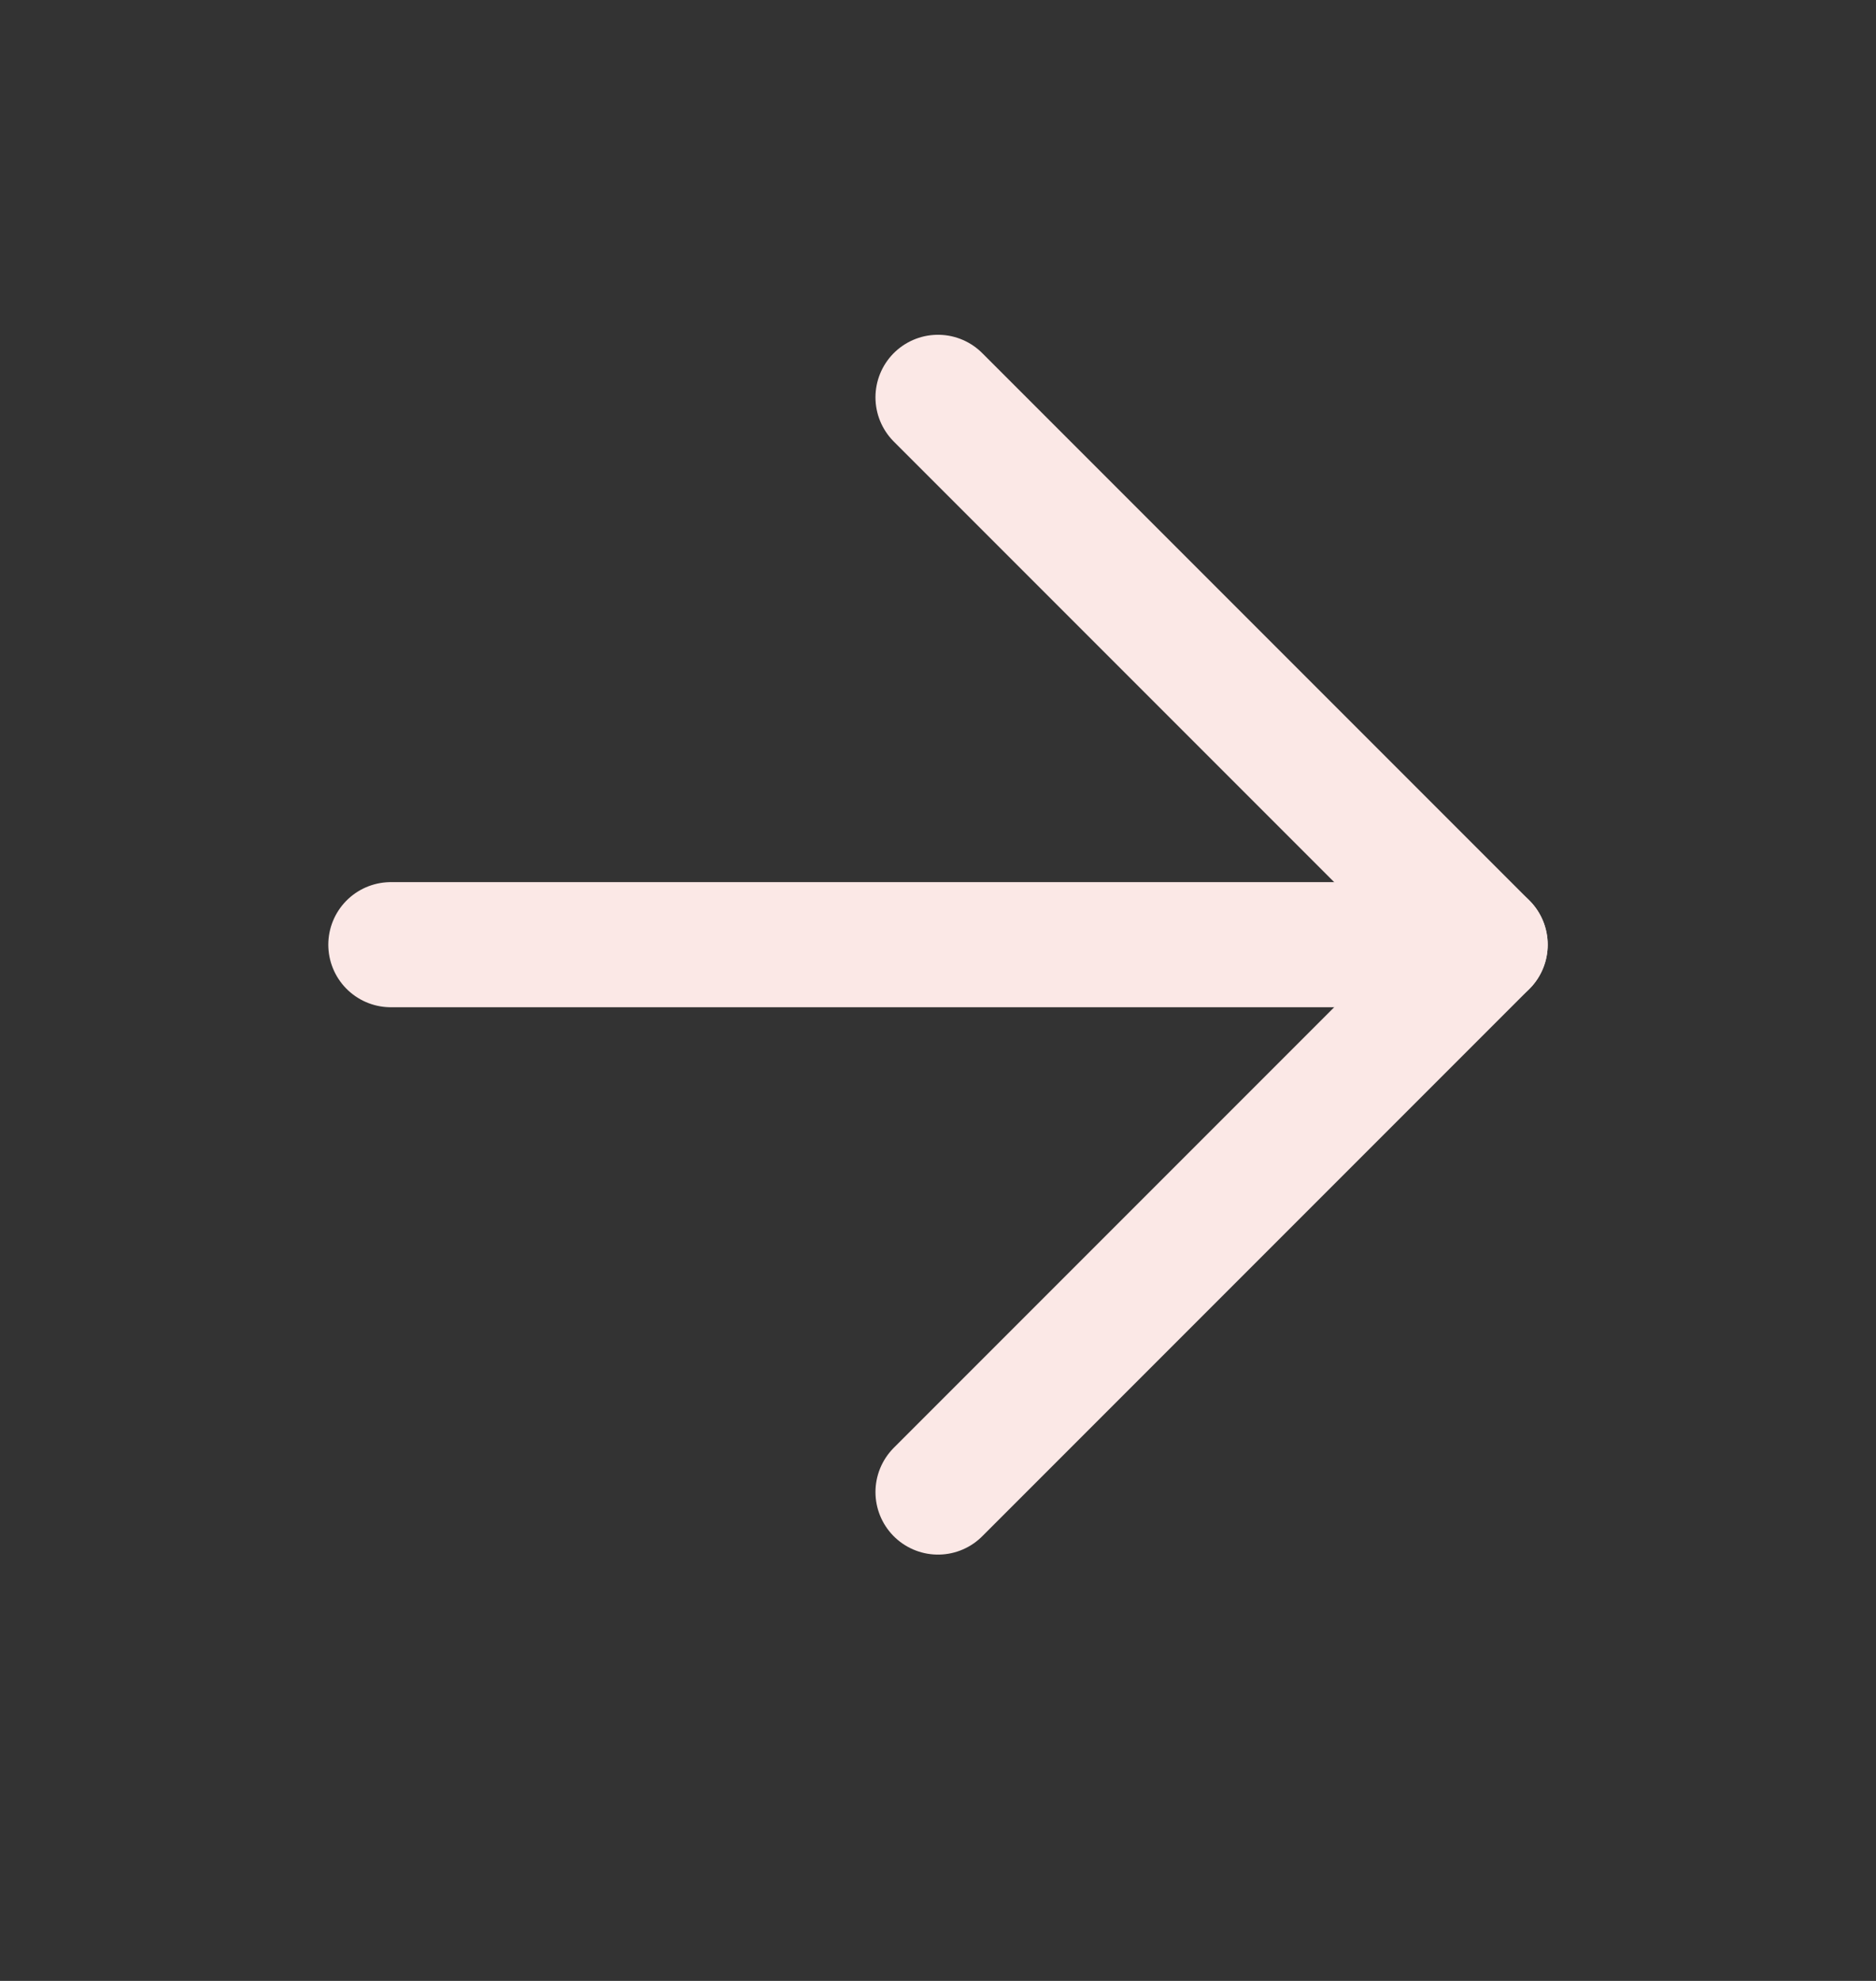 <svg width="18" height="19" viewBox="0 0 18 19" fill="none" xmlns="http://www.w3.org/2000/svg">
<rect x="0" y="0" width="18" height="19" fill="#333333" stroke="none"/>
<path d="M3.75 9.061H14.25" stroke="#FBE8E6" stroke-width="1.2" stroke-linecap="round" stroke-linejoin="round"/>
<path d="M9 3.811L14.25 9.061L9 14.311" stroke="#FBE8E6" stroke-width="1.2" stroke-linecap="round" stroke-linejoin="round"/>
</svg>
